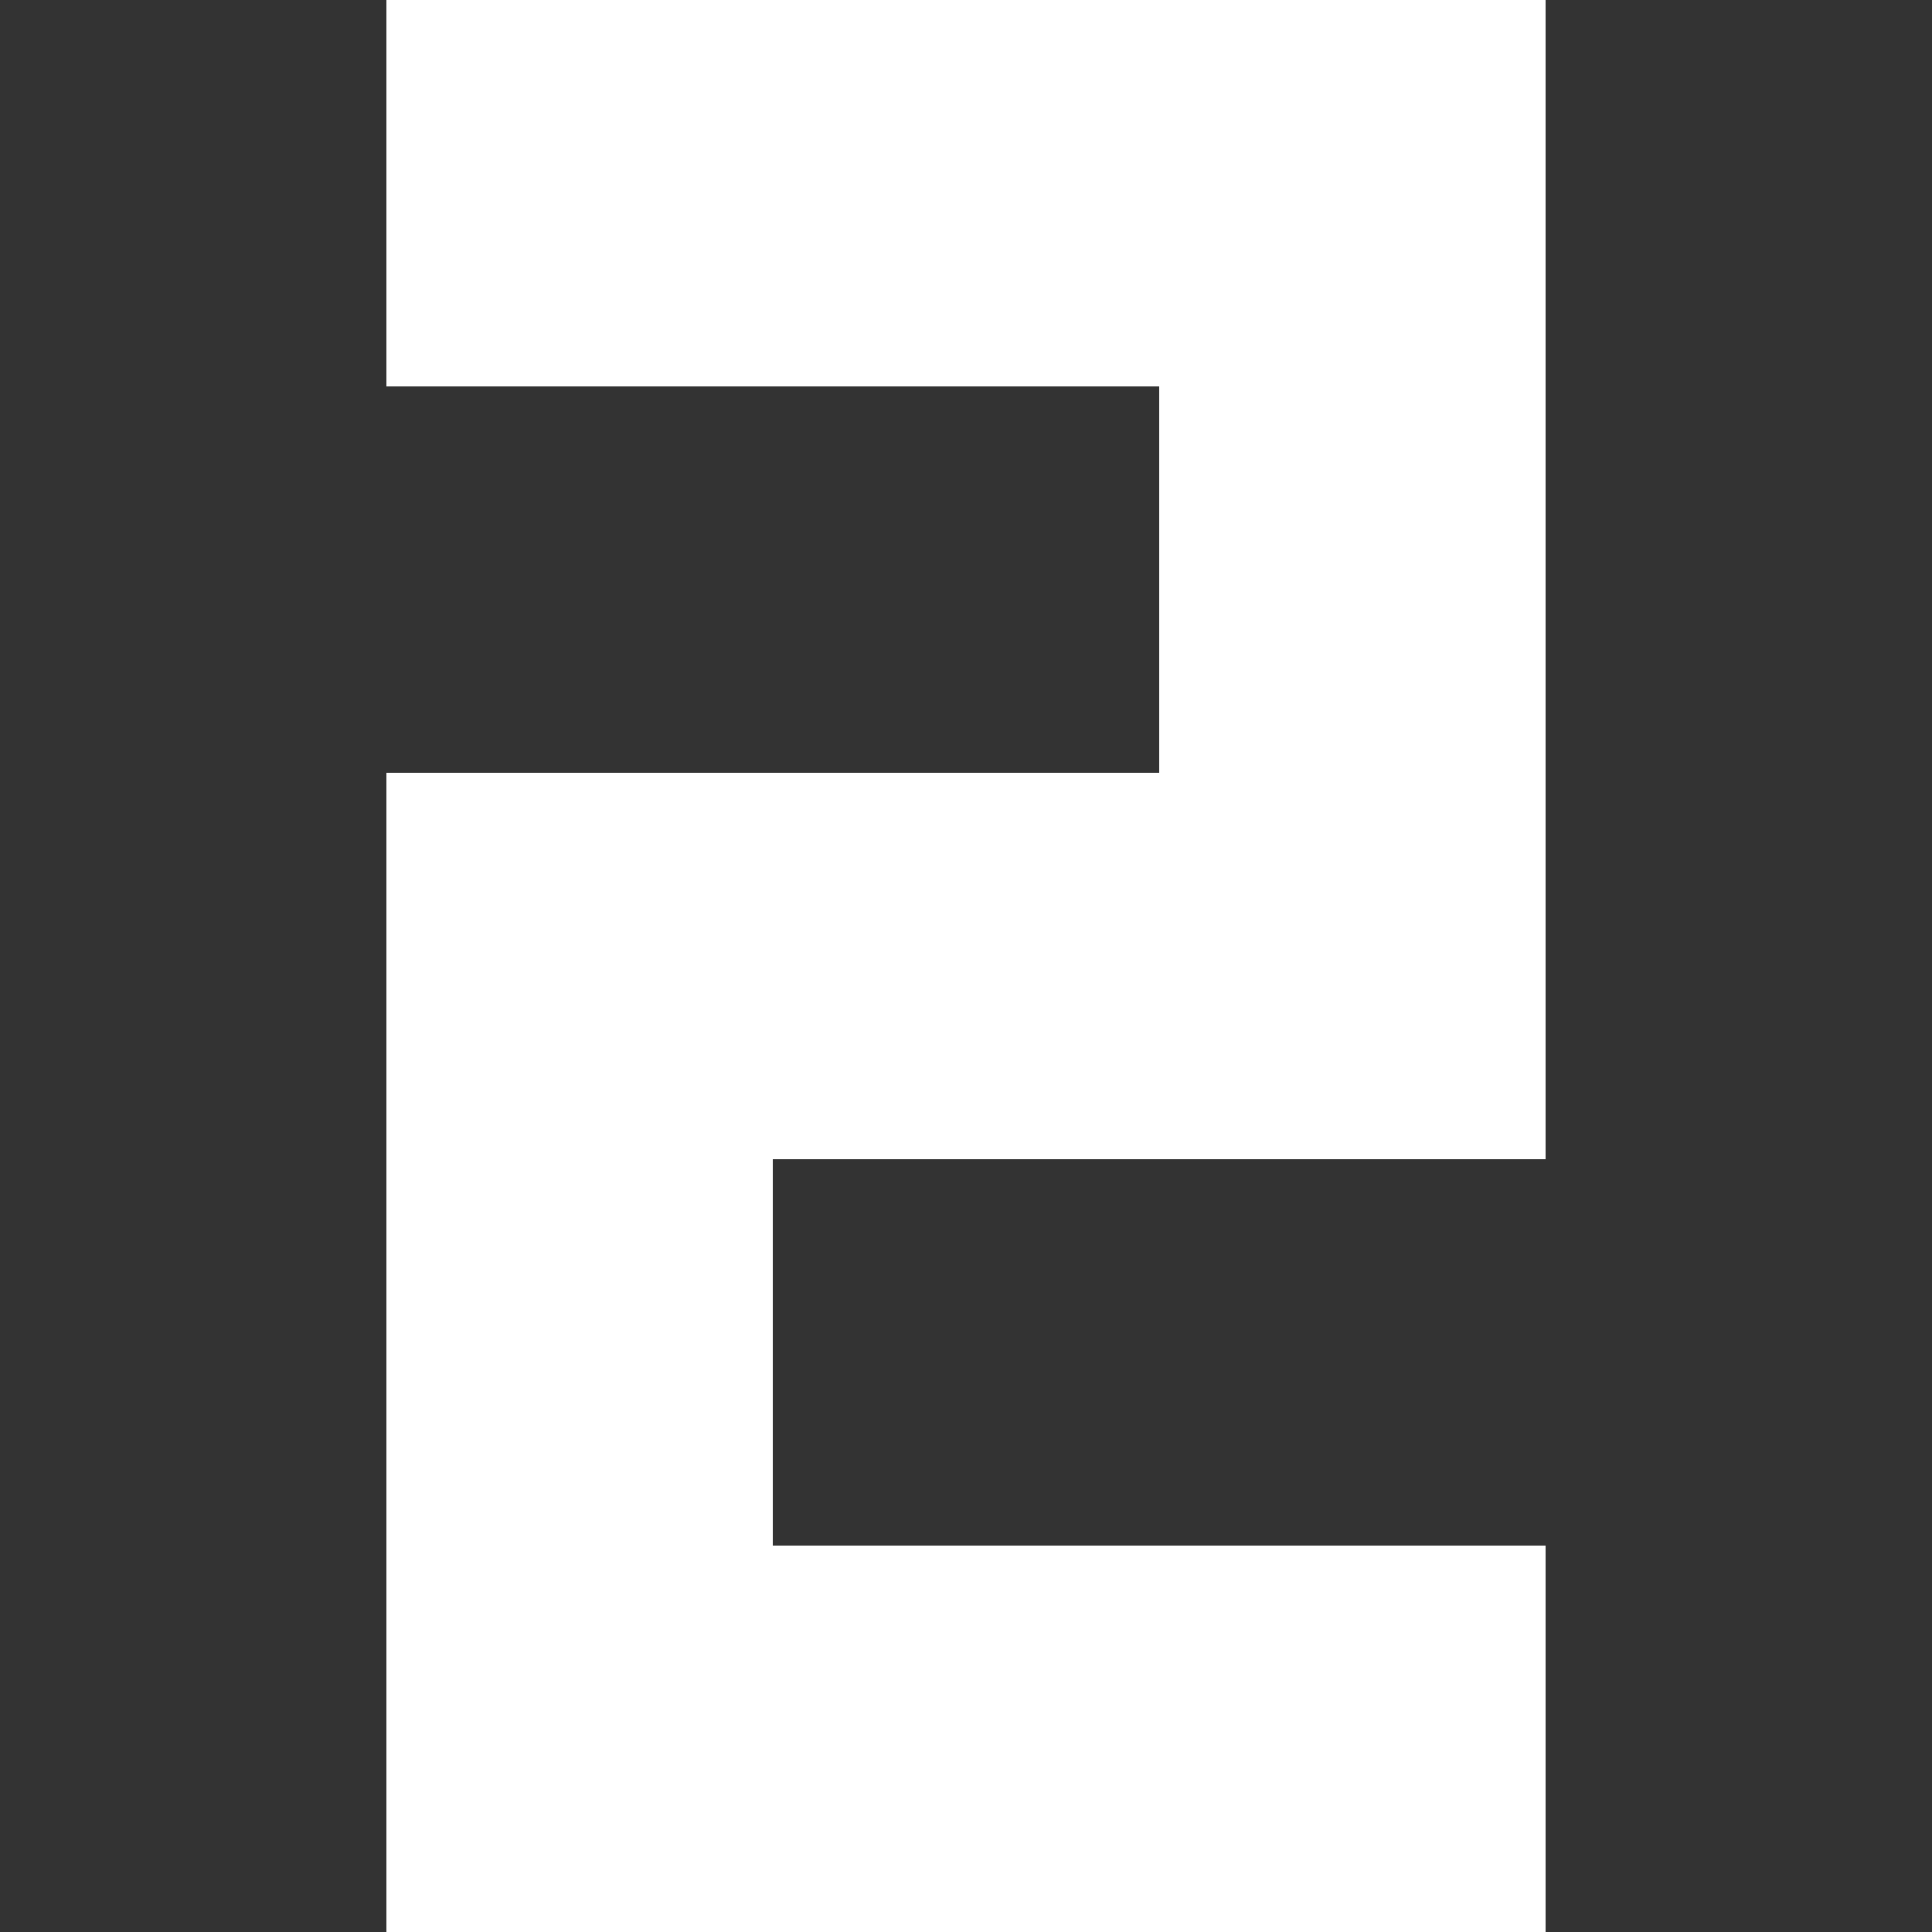<svg width="500" height="500" viewBox="0 0 500 500" fill="none" xmlns="http://www.w3.org/2000/svg">
<rect x="0" y="0" width="500" height="500" fill="#333333" stroke="none"/>
<path d="M100 0H400V300H200V400H400V500H100V200H300V100H100V0Z" fill="white"/>
</svg>
